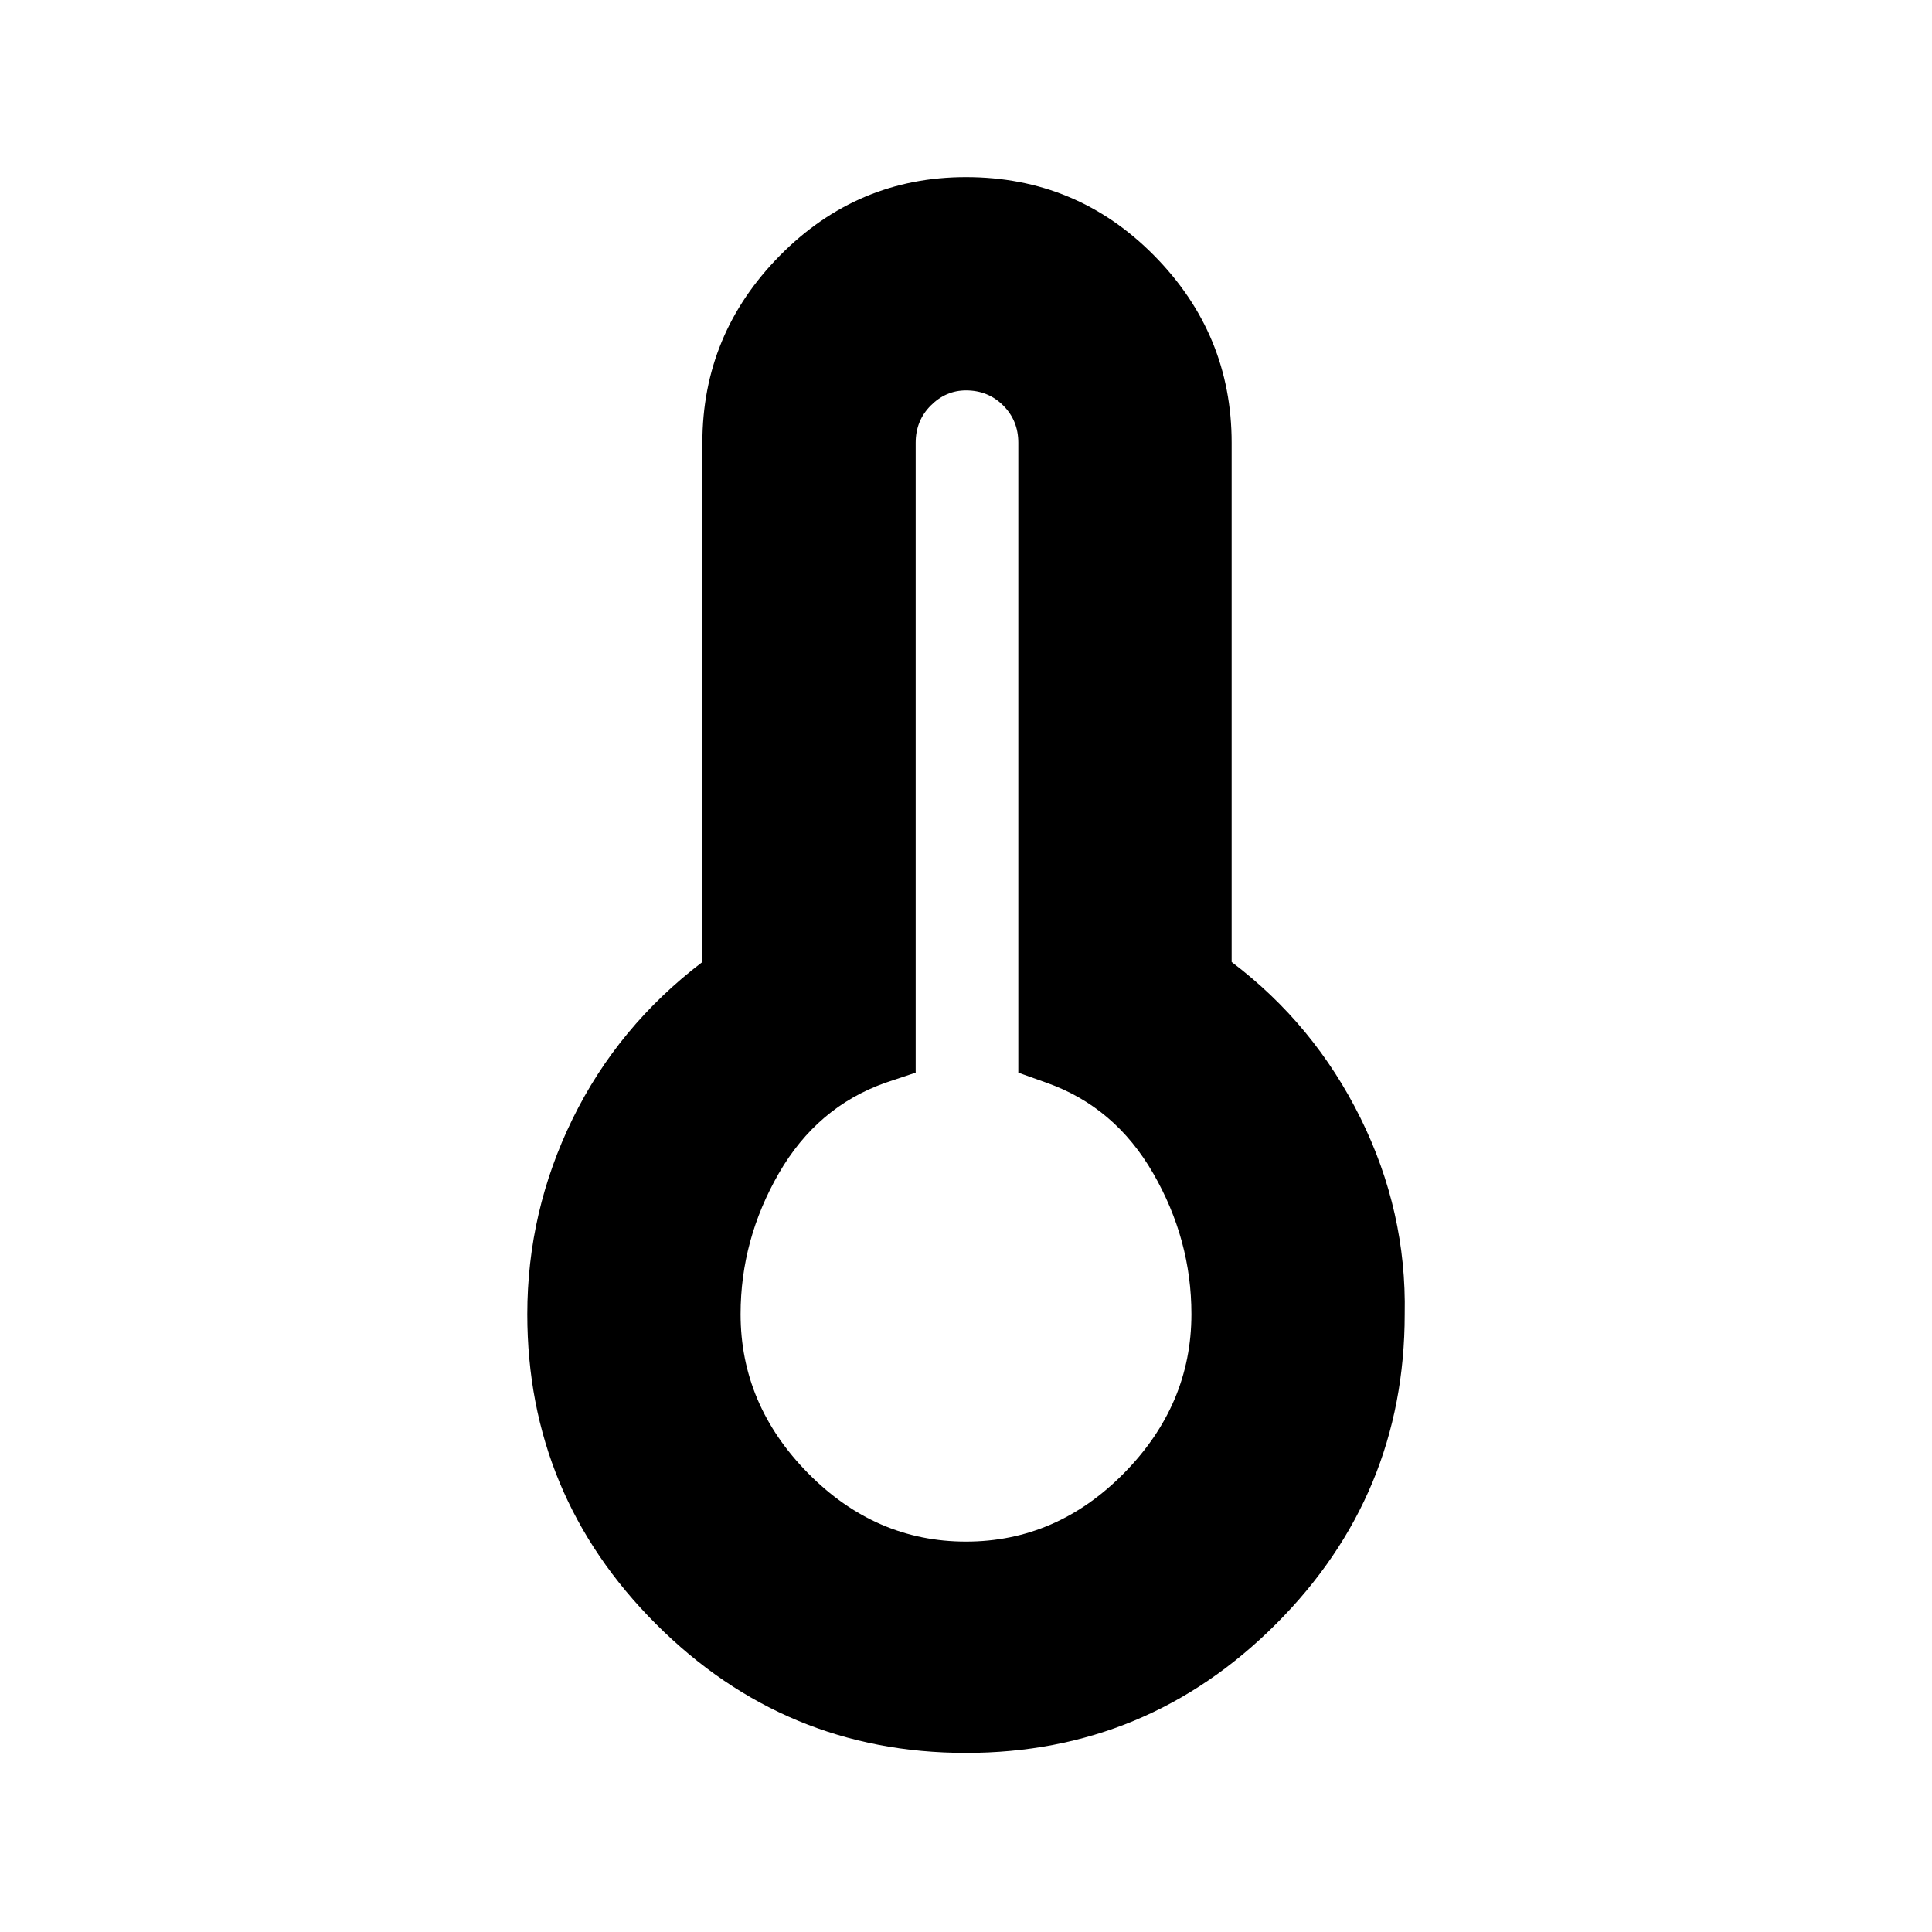 <svg xmlns="http://www.w3.org/2000/svg" height="40" width="40"><path d="M20 36.292q-3.75 0-6.417-2.667-2.666-2.667-2.666-6.417 0-2.125.937-4.041.938-1.917 2.688-3.25V9.167q0-2.25 1.604-3.875T20 3.667q2.292 0 3.896 1.625T25.5 9.167v10.75q1.708 1.291 2.667 3.229.958 1.937.916 4.062 0 3.75-2.666 6.417Q23.75 36.292 20 36.292Zm0-4.375q1.875 0 3.271-1.417t1.396-3.292q0-1.541-.792-2.916t-2.208-1.875l-.584-.209V9.167q0-.459-.312-.771-.313-.313-.771-.313-.417 0-.729.313-.313.312-.313.771v13.041l-.625.209q-1.416.5-2.208 1.875-.792 1.375-.792 2.916 0 1.875 1.396 3.292 1.396 1.417 3.271 1.417Z"/></svg>